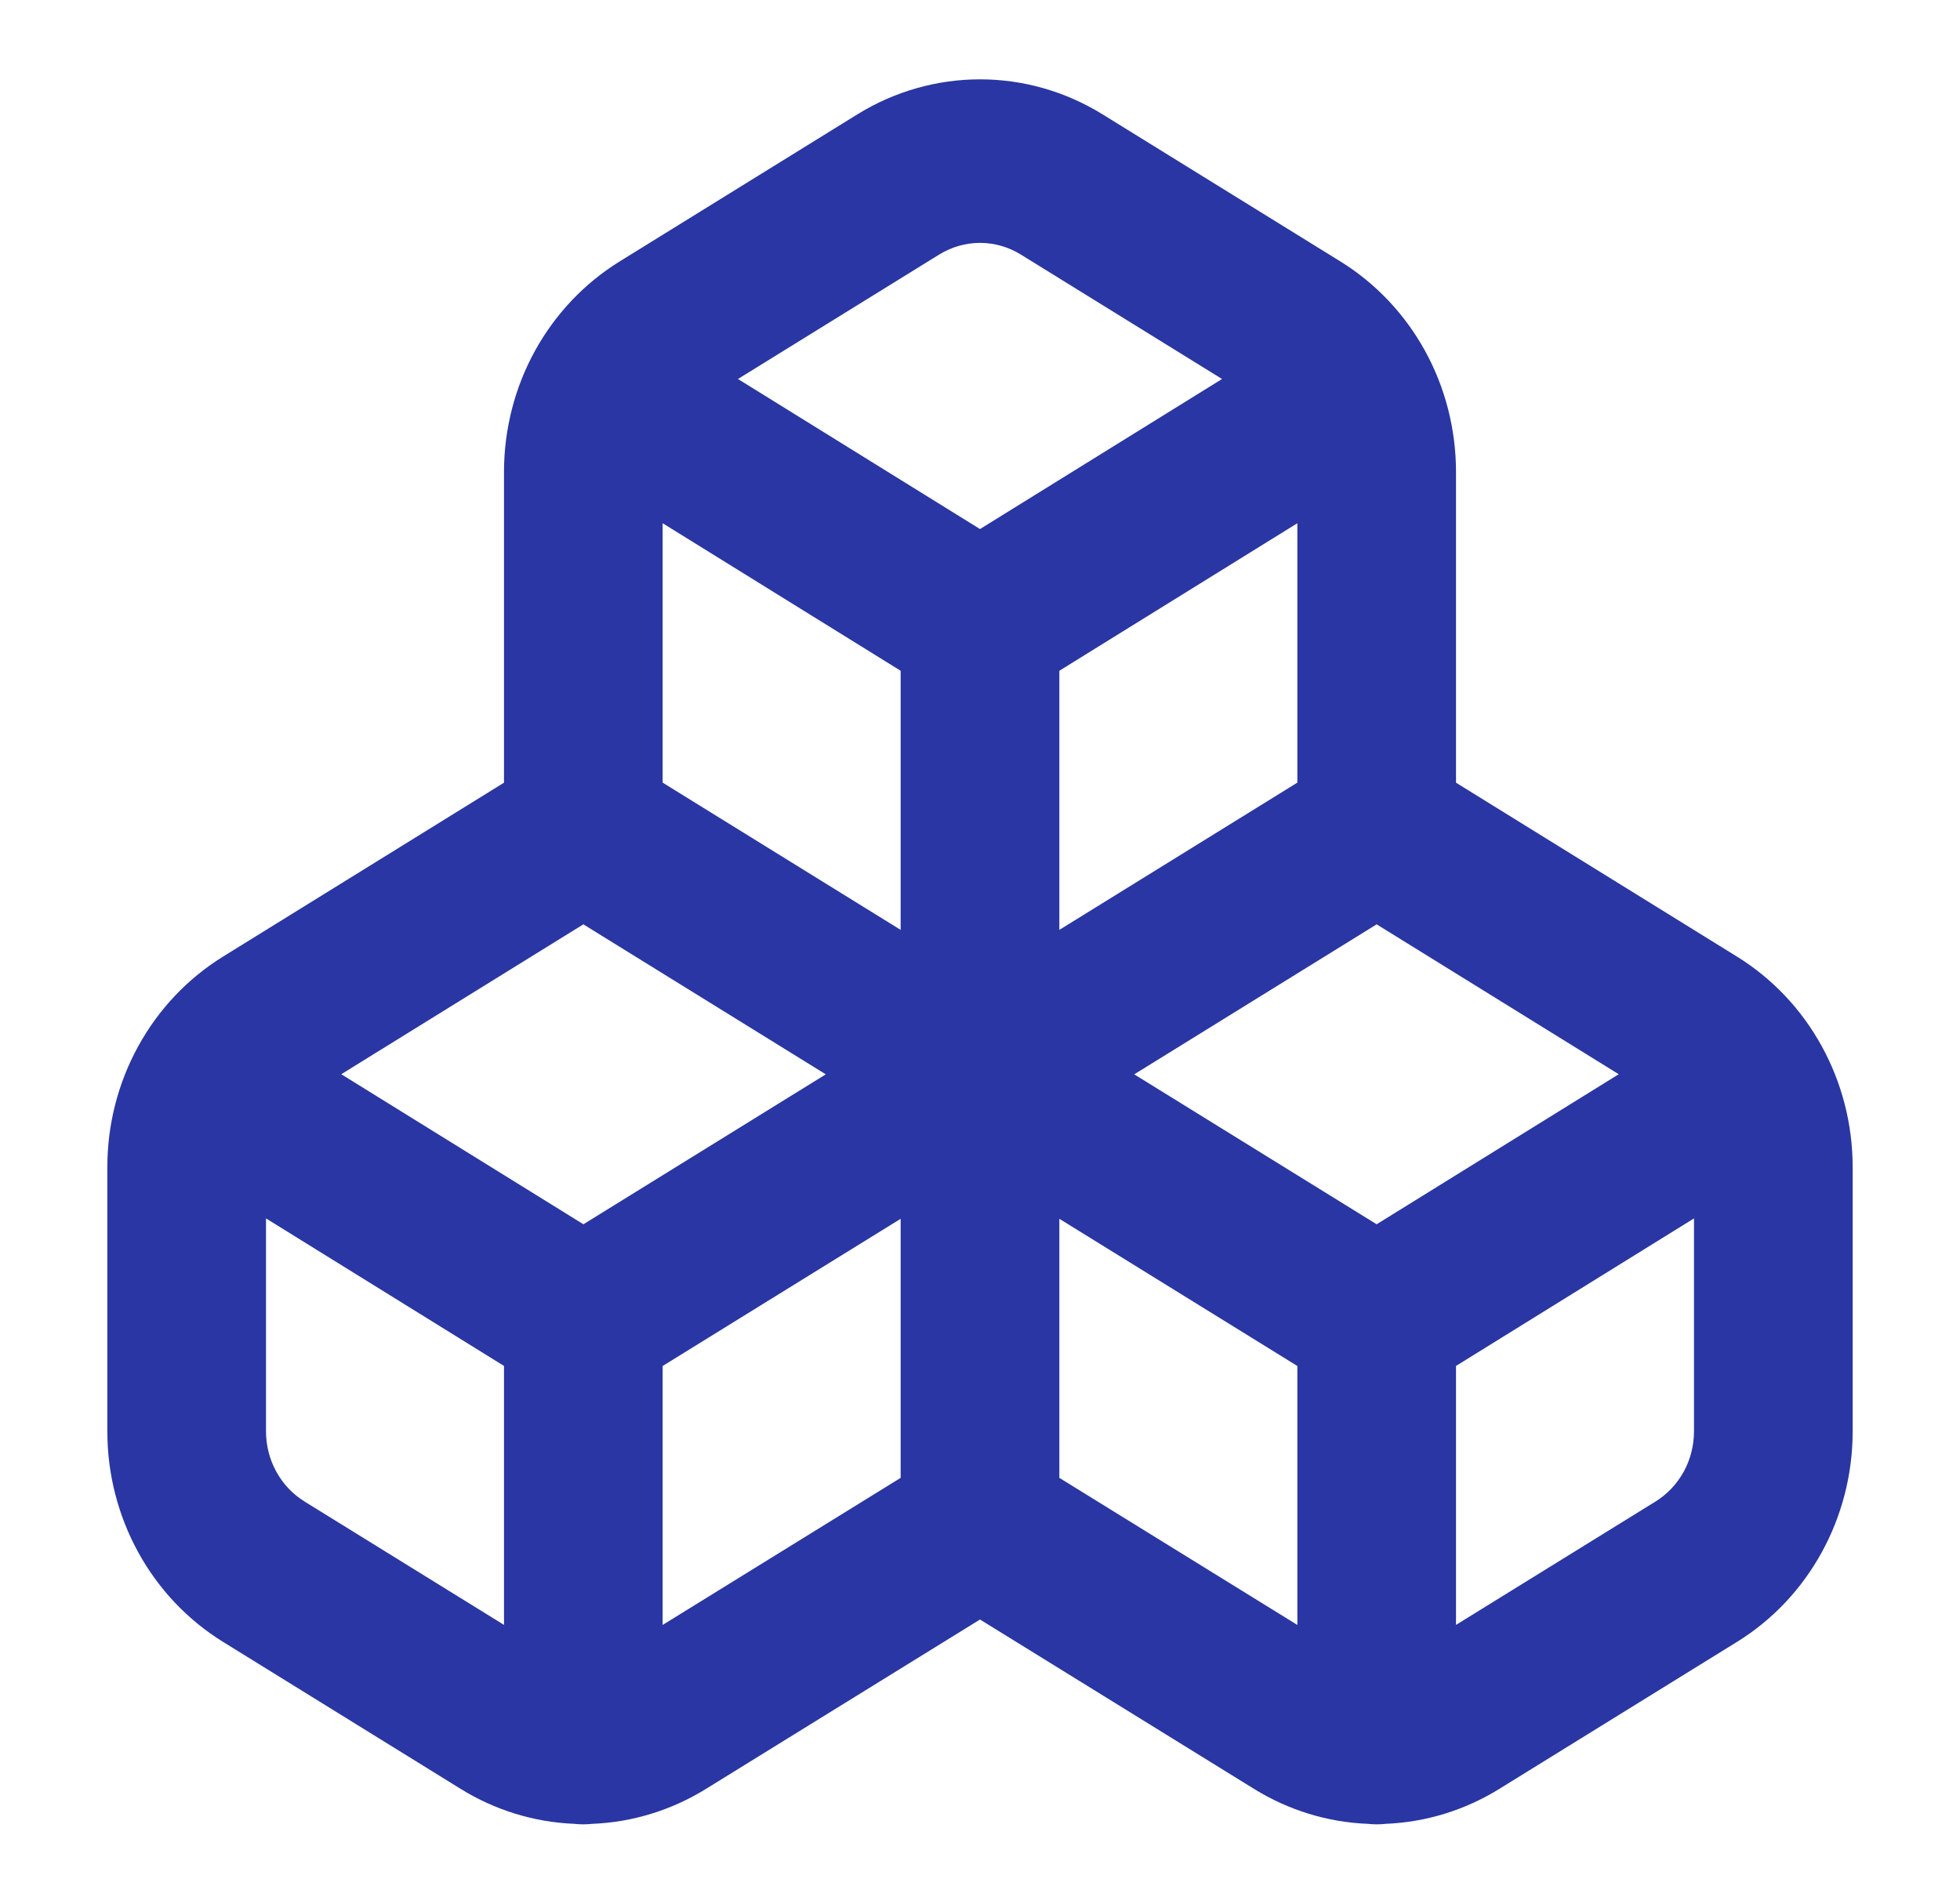 <svg width="35" height="34" viewBox="0 0 35 34" fill="none" xmlns="http://www.w3.org/2000/svg">
<path fill-rule="evenodd" clip-rule="evenodd" d="M15.311 2.042C15.972 1.633 16.729 1.417 17.5 1.417C18.271 1.417 19.027 1.633 19.688 2.042L23.938 4.671C24.566 5.06 25.086 5.61 25.447 6.266C25.808 6.922 25.998 7.664 26 8.419V8.422V13.979L31.022 17.088C31.649 17.477 32.169 18.026 32.53 18.683C32.891 19.339 33.082 20.081 33.083 20.835V20.838V25.575C33.082 26.329 32.891 27.071 32.53 27.727C32.169 28.384 31.65 28.933 31.022 29.322L26.772 31.951C26.158 32.331 25.461 32.545 24.747 32.574C24.694 32.58 24.639 32.583 24.583 32.583C24.528 32.583 24.473 32.58 24.42 32.574C23.706 32.545 23.009 32.331 22.395 31.951L17.5 28.925L12.605 31.951C11.991 32.331 11.295 32.545 10.581 32.574C10.527 32.58 10.472 32.583 10.417 32.583C10.361 32.583 10.307 32.58 10.253 32.574C9.539 32.545 8.842 32.331 8.228 31.951L3.979 29.322C3.351 28.933 2.831 28.384 2.47 27.727C2.109 27.071 1.918 26.329 1.917 25.575V25.571V20.838V20.835C1.918 20.081 2.109 19.339 2.47 18.683C2.831 18.026 3.351 17.477 3.978 17.088L9 13.979V8.422V8.419C9.002 7.664 9.192 6.922 9.553 6.266C9.915 5.61 10.434 5.06 11.061 4.672L15.311 2.042ZM10.417 16.509L6.094 19.186L10.418 21.866L14.746 19.188L10.417 16.509ZM16.083 21.768L11.833 24.397V29.022L16.083 26.395V21.768ZM18.917 26.395L23.167 29.022V24.397L18.917 21.768V26.395ZM20.254 19.188L24.583 21.866L28.906 19.186L24.583 16.509L20.254 19.188ZM23.167 13.978V9.345L18.917 11.98V16.608L23.167 13.978ZM16.083 16.608V11.98L11.833 9.345V13.978L16.083 16.608ZM13.178 6.769L16.77 4.547C16.99 4.411 17.243 4.338 17.5 4.338C17.757 4.338 18.009 4.41 18.23 4.547L21.822 6.769L17.5 9.449L13.178 6.769ZM30.25 21.761V25.568C30.25 25.568 30.25 25.569 30.25 25.568C30.249 25.819 30.186 26.067 30.066 26.286C29.945 26.504 29.773 26.687 29.564 26.817L26 29.021V24.396L30.25 21.761ZM9 29.021V24.396L4.75 21.761V25.57C4.751 25.821 4.814 26.067 4.935 26.286C5.055 26.505 5.228 26.687 5.437 26.817C5.437 26.817 5.437 26.817 5.437 26.817L9 29.021Z" fill="#2936A3"/>
</svg>
